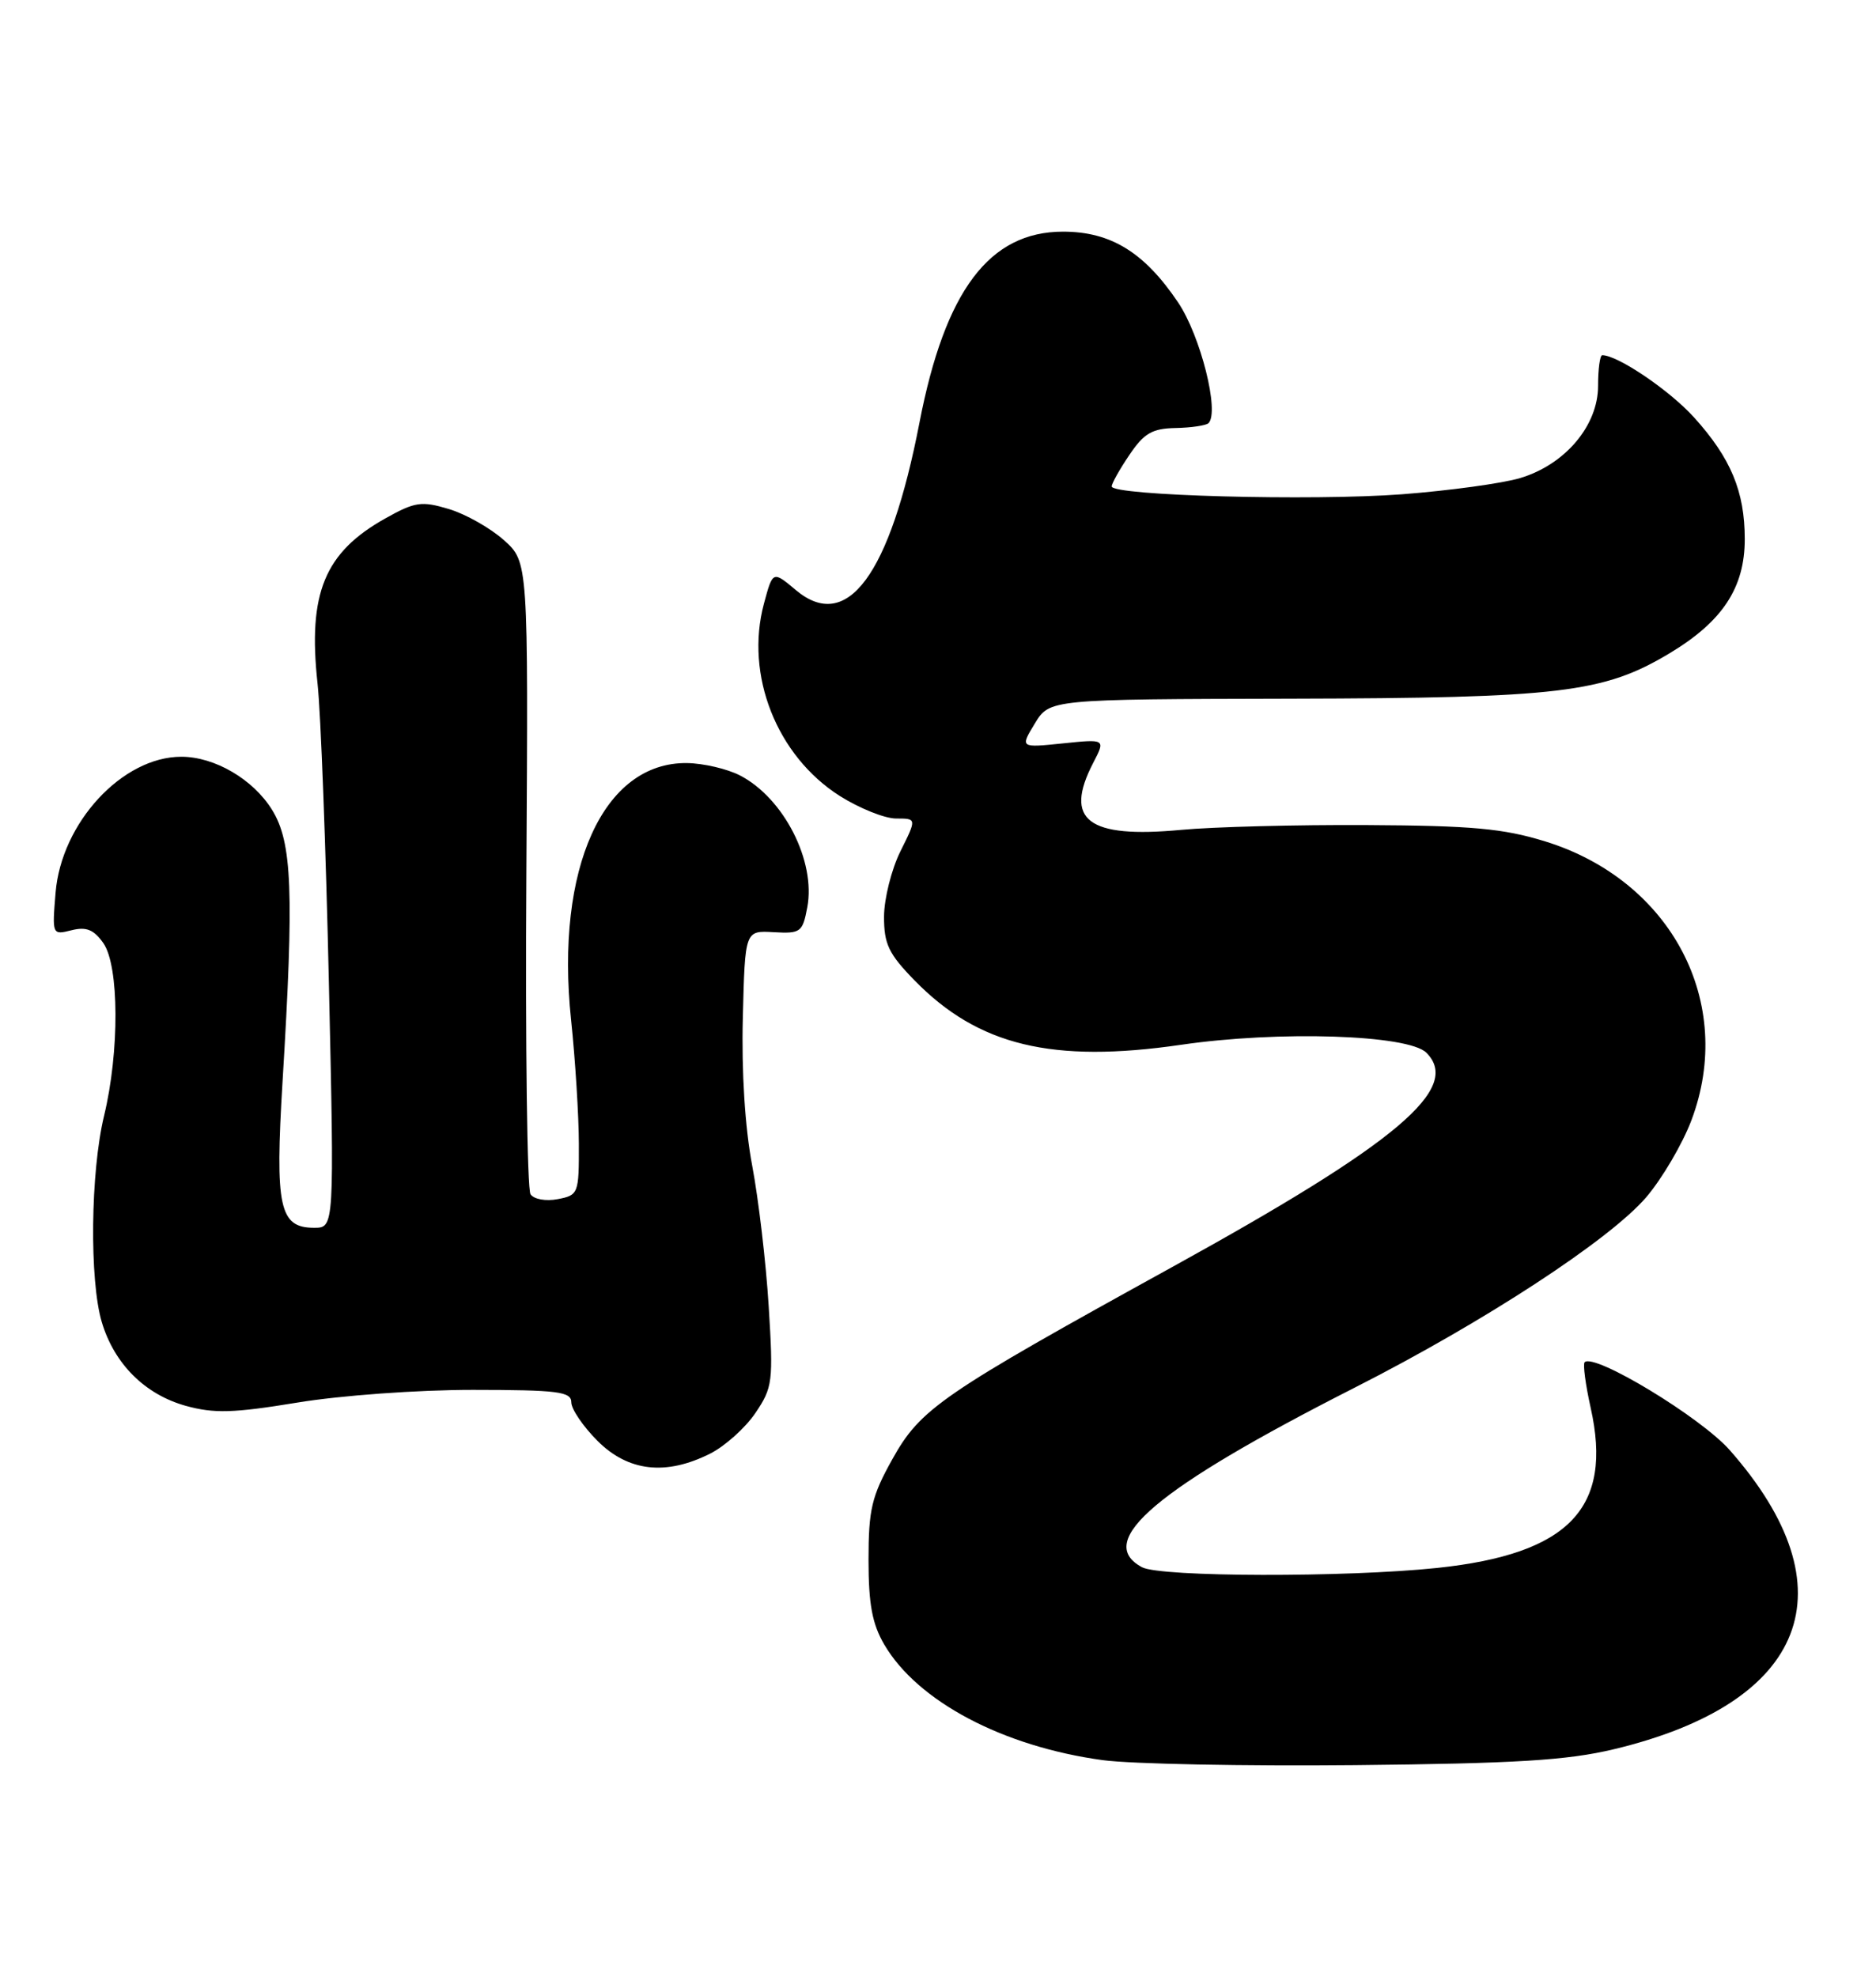 <?xml version="1.0" encoding="UTF-8" standalone="no"?>
<!DOCTYPE svg PUBLIC "-//W3C//DTD SVG 1.1//EN" "http://www.w3.org/Graphics/SVG/1.1/DTD/svg11.dtd" >
<svg xmlns="http://www.w3.org/2000/svg" xmlns:xlink="http://www.w3.org/1999/xlink" version="1.1" viewBox="0 0 243 256">
 <g >
 <path fill="currentColor"
d=" M 209.00 226.54 C 234.14 220.54 239.89 205.76 224.06 187.80 C 220.31 183.54 206.49 175.18 205.26 176.41 C 205.02 176.65 205.37 179.30 206.04 182.31 C 208.95 195.30 203.25 201.25 186.16 203.05 C 174.37 204.29 150.31 204.24 147.93 202.96 C 141.66 199.60 149.75 192.77 175.50 179.69 C 192.26 171.18 208.51 160.56 213.25 155.03 C 215.30 152.62 217.93 148.15 219.09 145.08 C 224.83 129.88 216.51 114.02 200.14 108.96 C 194.72 107.29 190.66 106.92 177.03 106.85 C 167.94 106.80 157.12 107.08 153.00 107.47 C 140.89 108.60 137.76 106.22 141.60 98.80 C 143.21 95.70 143.21 95.70 137.67 96.27 C 132.13 96.84 132.13 96.84 134.04 93.70 C 135.95 90.55 135.95 90.55 167.23 90.48 C 202.02 90.40 207.72 89.72 216.23 84.62 C 223.12 80.49 226.00 76.12 226.00 69.82 C 226.00 63.65 224.20 59.33 219.42 54.04 C 216.25 50.54 209.55 46.00 207.54 46.00 C 207.24 46.00 207.00 47.78 207.00 49.97 C 207.00 55.12 202.74 60.16 196.91 61.91 C 194.61 62.60 187.72 63.54 181.61 64.01 C 169.95 64.89 144.00 64.19 144.00 62.99 C 144.00 62.61 145.03 60.77 146.30 58.90 C 148.19 56.10 149.24 55.49 152.28 55.43 C 154.31 55.39 156.23 55.10 156.54 54.80 C 157.99 53.34 155.51 43.50 152.61 39.18 C 148.24 32.68 143.88 30.00 137.70 30.00 C 128.15 30.00 122.41 37.63 119.10 54.73 C 115.27 74.50 109.72 82.00 103.08 76.41 C 100.10 73.91 100.10 73.91 98.95 78.19 C 96.47 87.41 100.61 97.89 108.78 103.08 C 111.32 104.68 114.60 106.00 116.07 106.00 C 118.75 106.00 118.75 106.00 116.63 110.25 C 115.47 112.59 114.52 116.39 114.51 118.70 C 114.50 122.26 115.11 123.53 118.47 126.97 C 126.71 135.41 136.31 137.73 153.00 135.30 C 165.67 133.45 182.42 133.99 184.76 136.33 C 189.37 140.94 181.02 147.99 151.97 164.01 C 121.85 180.61 119.25 182.39 115.57 189.00 C 112.91 193.77 112.50 195.49 112.50 202.00 C 112.50 207.76 112.98 210.31 114.55 212.99 C 118.87 220.34 129.90 226.17 142.82 227.94 C 146.49 228.44 161.20 228.73 175.50 228.59 C 196.33 228.38 202.99 227.97 209.00 226.54 Z  M 91.98 188.25 C 93.89 187.29 96.53 184.93 97.84 183.00 C 100.08 179.69 100.18 178.94 99.57 169.17 C 99.22 163.48 98.25 155.28 97.43 150.94 C 96.50 146.04 96.04 138.80 96.22 131.78 C 96.50 120.50 96.50 120.50 100.21 120.72 C 103.71 120.92 103.96 120.73 104.57 117.49 C 105.69 111.52 101.52 103.35 95.85 100.42 C 94.20 99.57 91.12 98.85 89.00 98.82 C 78.14 98.67 71.91 112.46 73.97 132.05 C 74.52 137.25 74.97 144.49 74.98 148.13 C 75.00 154.58 74.92 154.78 72.25 155.29 C 70.71 155.59 69.16 155.31 68.72 154.66 C 68.28 154.02 68.04 135.34 68.18 113.14 C 68.43 72.77 68.43 72.77 65.26 69.94 C 63.51 68.38 60.31 66.57 58.14 65.92 C 54.60 64.86 53.76 64.98 49.94 67.12 C 42.04 71.53 39.86 76.82 41.13 88.50 C 41.55 92.35 42.21 109.79 42.60 127.25 C 43.31 159.00 43.31 159.00 40.69 159.00 C 36.18 159.00 35.61 156.34 36.60 140.05 C 38.10 115.45 37.85 109.07 35.23 104.86 C 32.78 100.91 27.80 98.00 23.49 98.00 C 15.85 98.00 7.95 106.54 7.20 115.60 C 6.75 121.06 6.76 121.10 9.26 120.47 C 11.18 119.99 12.15 120.38 13.39 122.14 C 15.44 125.08 15.49 136.18 13.48 144.50 C 11.72 151.79 11.57 165.82 13.19 171.23 C 14.81 176.64 18.78 180.59 24.07 182.06 C 27.74 183.07 30.22 183.00 38.50 181.64 C 44.13 180.71 54.08 179.99 61.25 179.99 C 72.27 180.00 74.00 180.22 74.00 181.60 C 74.00 182.48 75.53 184.73 77.40 186.60 C 81.37 190.57 86.25 191.13 91.98 188.25 Z "/>
</g>
</svg>